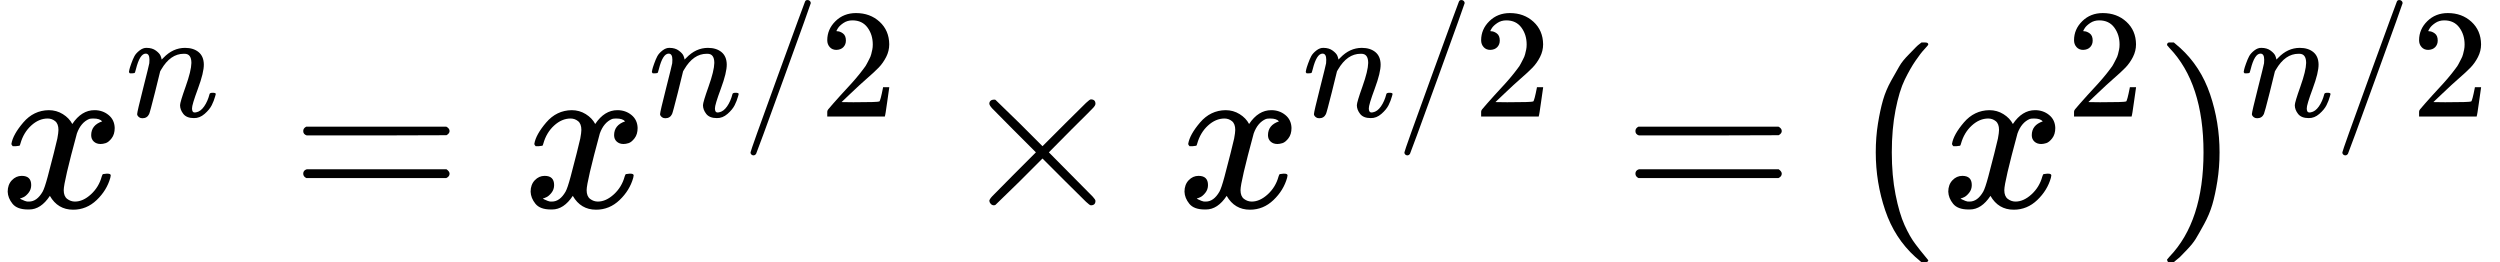 <?xml version="1.0" encoding="UTF-8" standalone="no" ?>
<svg xmlns="http://www.w3.org/2000/svg" width="25.741ex" height="2.7ex" viewBox="0 -943.3 11377.5 1193.3" xmlns:xlink="http://www.w3.org/1999/xlink" aria-hidden="true" style=""><defs><path id="MJX-182-TEX-I-1D465" d="M52 289Q59 331 106 386T222 442Q257 442 286 424T329 379Q371 442 430 442Q467 442 494 420T522 361Q522 332 508 314T481 292T458 288Q439 288 427 299T415 328Q415 374 465 391Q454 404 425 404Q412 404 406 402Q368 386 350 336Q290 115 290 78Q290 50 306 38T341 26Q378 26 414 59T463 140Q466 150 469 151T485 153H489Q504 153 504 145Q504 144 502 134Q486 77 440 33T333 -11Q263 -11 227 52Q186 -10 133 -10H127Q78 -10 57 16T35 71Q35 103 54 123T99 143Q142 143 142 101Q142 81 130 66T107 46T94 41L91 40Q91 39 97 36T113 29T132 26Q168 26 194 71Q203 87 217 139T245 247T261 313Q266 340 266 352Q266 380 251 392T217 404Q177 404 142 372T93 290Q91 281 88 280T72 278H58Q52 284 52 289Z"></path><path id="MJX-182-TEX-I-1D45B" d="M21 287Q22 293 24 303T36 341T56 388T89 425T135 442Q171 442 195 424T225 390T231 369Q231 367 232 367L243 378Q304 442 382 442Q436 442 469 415T503 336T465 179T427 52Q427 26 444 26Q450 26 453 27Q482 32 505 65T540 145Q542 153 560 153Q580 153 580 145Q580 144 576 130Q568 101 554 73T508 17T439 -10Q392 -10 371 17T350 73Q350 92 386 193T423 345Q423 404 379 404H374Q288 404 229 303L222 291L189 157Q156 26 151 16Q138 -11 108 -11Q95 -11 87 -5T76 7T74 17Q74 30 112 180T152 343Q153 348 153 366Q153 405 129 405Q91 405 66 305Q60 285 60 284Q58 278 41 278H27Q21 284 21 287Z"></path><path id="MJX-182-TEX-N-3D" d="M56 347Q56 360 70 367H707Q722 359 722 347Q722 336 708 328L390 327H72Q56 332 56 347ZM56 153Q56 168 72 173H708Q722 163 722 153Q722 140 707 133H70Q56 140 56 153Z"></path><path id="MJX-182-TEX-N-2F" d="M423 750Q432 750 438 744T444 730Q444 725 271 248T92 -240Q85 -250 75 -250Q68 -250 62 -245T56 -231Q56 -221 230 257T407 740Q411 750 423 750Z"></path><path id="MJX-182-TEX-N-32" d="M109 429Q82 429 66 447T50 491Q50 562 103 614T235 666Q326 666 387 610T449 465Q449 422 429 383T381 315T301 241Q265 210 201 149L142 93L218 92Q375 92 385 97Q392 99 409 186V189H449V186Q448 183 436 95T421 3V0H50V19V31Q50 38 56 46T86 81Q115 113 136 137Q145 147 170 174T204 211T233 244T261 278T284 308T305 340T320 369T333 401T340 431T343 464Q343 527 309 573T212 619Q179 619 154 602T119 569T109 550Q109 549 114 549Q132 549 151 535T170 489Q170 464 154 447T109 429Z"></path><path id="MJX-182-TEX-N-D7" d="M630 29Q630 9 609 9Q604 9 587 25T493 118L389 222L284 117Q178 13 175 11Q171 9 168 9Q160 9 154 15T147 29Q147 36 161 51T255 146L359 250L255 354Q174 435 161 449T147 471Q147 480 153 485T168 490Q173 490 175 489Q178 487 284 383L389 278L493 382Q570 459 587 475T609 491Q630 491 630 471Q630 464 620 453T522 355L418 250L522 145Q606 61 618 48T630 29Z"></path><path id="MJX-182-TEX-N-28" d="M94 250Q94 319 104 381T127 488T164 576T202 643T244 695T277 729T302 750H315H319Q333 750 333 741Q333 738 316 720T275 667T226 581T184 443T167 250T184 58T225 -81T274 -167T316 -220T333 -241Q333 -250 318 -250H315H302L274 -226Q180 -141 137 -14T94 250Z"></path><path id="MJX-182-TEX-N-29" d="M60 749L64 750Q69 750 74 750H86L114 726Q208 641 251 514T294 250Q294 182 284 119T261 12T224 -76T186 -143T145 -194T113 -227T90 -246Q87 -249 86 -250H74Q66 -250 63 -250T58 -247T55 -238Q56 -237 66 -225Q221 -64 221 250T66 725Q56 737 55 738Q55 746 60 749Z"></path></defs><g stroke="currentColor" fill="currentColor" stroke-width="0" transform="matrix(1 0 0 -1 0 0)"><g data-mml-node="math"><g data-mml-node="TeXAtom" data-mjx-texclass="ORD"><g data-mml-node="msup"><g data-mml-node="mi"><use xlink:href="#MJX-182-TEX-I-1D465"></use></g><g data-mml-node="mi" transform="translate(572, 413) scale(0.707)"><use xlink:href="#MJX-182-TEX-I-1D45B"></use></g></g></g><g data-mml-node="mo" transform="translate(1324, 0)"><use xlink:href="#MJX-182-TEX-N-3D"></use></g><g data-mml-node="TeXAtom" data-mjx-texclass="ORD" transform="translate(2379.8, 0)"><g data-mml-node="msup"><g data-mml-node="mi"><use xlink:href="#MJX-182-TEX-I-1D465"></use></g><g data-mml-node="TeXAtom" transform="translate(572, 413) scale(0.707)" data-mjx-texclass="ORD"><g data-mml-node="mi"><use xlink:href="#MJX-182-TEX-I-1D45B"></use></g><g data-mml-node="TeXAtom" data-mjx-texclass="ORD" transform="translate(600, 0)"><g data-mml-node="mo"><use xlink:href="#MJX-182-TEX-N-2F"></use></g></g><g data-mml-node="mn" transform="translate(1100, 0)"><use xlink:href="#MJX-182-TEX-N-32"></use></g></g></g></g><g data-mml-node="mo" transform="translate(4355.4, 0)"><use xlink:href="#MJX-182-TEX-N-D7"></use></g><g data-mml-node="TeXAtom" data-mjx-texclass="ORD" transform="translate(5355.6, 0)"><g data-mml-node="msup"><g data-mml-node="mi"><use xlink:href="#MJX-182-TEX-I-1D465"></use></g><g data-mml-node="TeXAtom" transform="translate(572, 413) scale(0.707)" data-mjx-texclass="ORD"><g data-mml-node="mi"><use xlink:href="#MJX-182-TEX-I-1D45B"></use></g><g data-mml-node="TeXAtom" data-mjx-texclass="ORD" transform="translate(600, 0)"><g data-mml-node="mo"><use xlink:href="#MJX-182-TEX-N-2F"></use></g></g><g data-mml-node="mn" transform="translate(1100, 0)"><use xlink:href="#MJX-182-TEX-N-32"></use></g></g></g></g><g data-mml-node="mo" transform="translate(7386.8, 0)"><use xlink:href="#MJX-182-TEX-N-3D"></use></g><g data-mml-node="TeXAtom" data-mjx-texclass="ORD" transform="translate(8442.6, 0)"><g data-mml-node="mo"><use xlink:href="#MJX-182-TEX-N-28"></use></g><g data-mml-node="TeXAtom" data-mjx-texclass="ORD" transform="translate(389, 0)"><g data-mml-node="msup"><g data-mml-node="mi"><use xlink:href="#MJX-182-TEX-I-1D465"></use></g><g data-mml-node="mn" transform="translate(572, 413) scale(0.707)"><use xlink:href="#MJX-182-TEX-N-32"></use></g></g></g><g data-mml-node="msup" transform="translate(1364.6, 0)"><g data-mml-node="mo"><use xlink:href="#MJX-182-TEX-N-29"></use></g><g data-mml-node="TeXAtom" transform="translate(389, 413) scale(0.707)" data-mjx-texclass="ORD"><g data-mml-node="mi"><use xlink:href="#MJX-182-TEX-I-1D45B"></use></g><g data-mml-node="TeXAtom" data-mjx-texclass="ORD" transform="translate(600, 0)"><g data-mml-node="mo"><use xlink:href="#MJX-182-TEX-N-2F"></use></g></g><g data-mml-node="mn" transform="translate(1100, 0)"><use xlink:href="#MJX-182-TEX-N-32"></use></g></g></g></g></g></g></svg>
